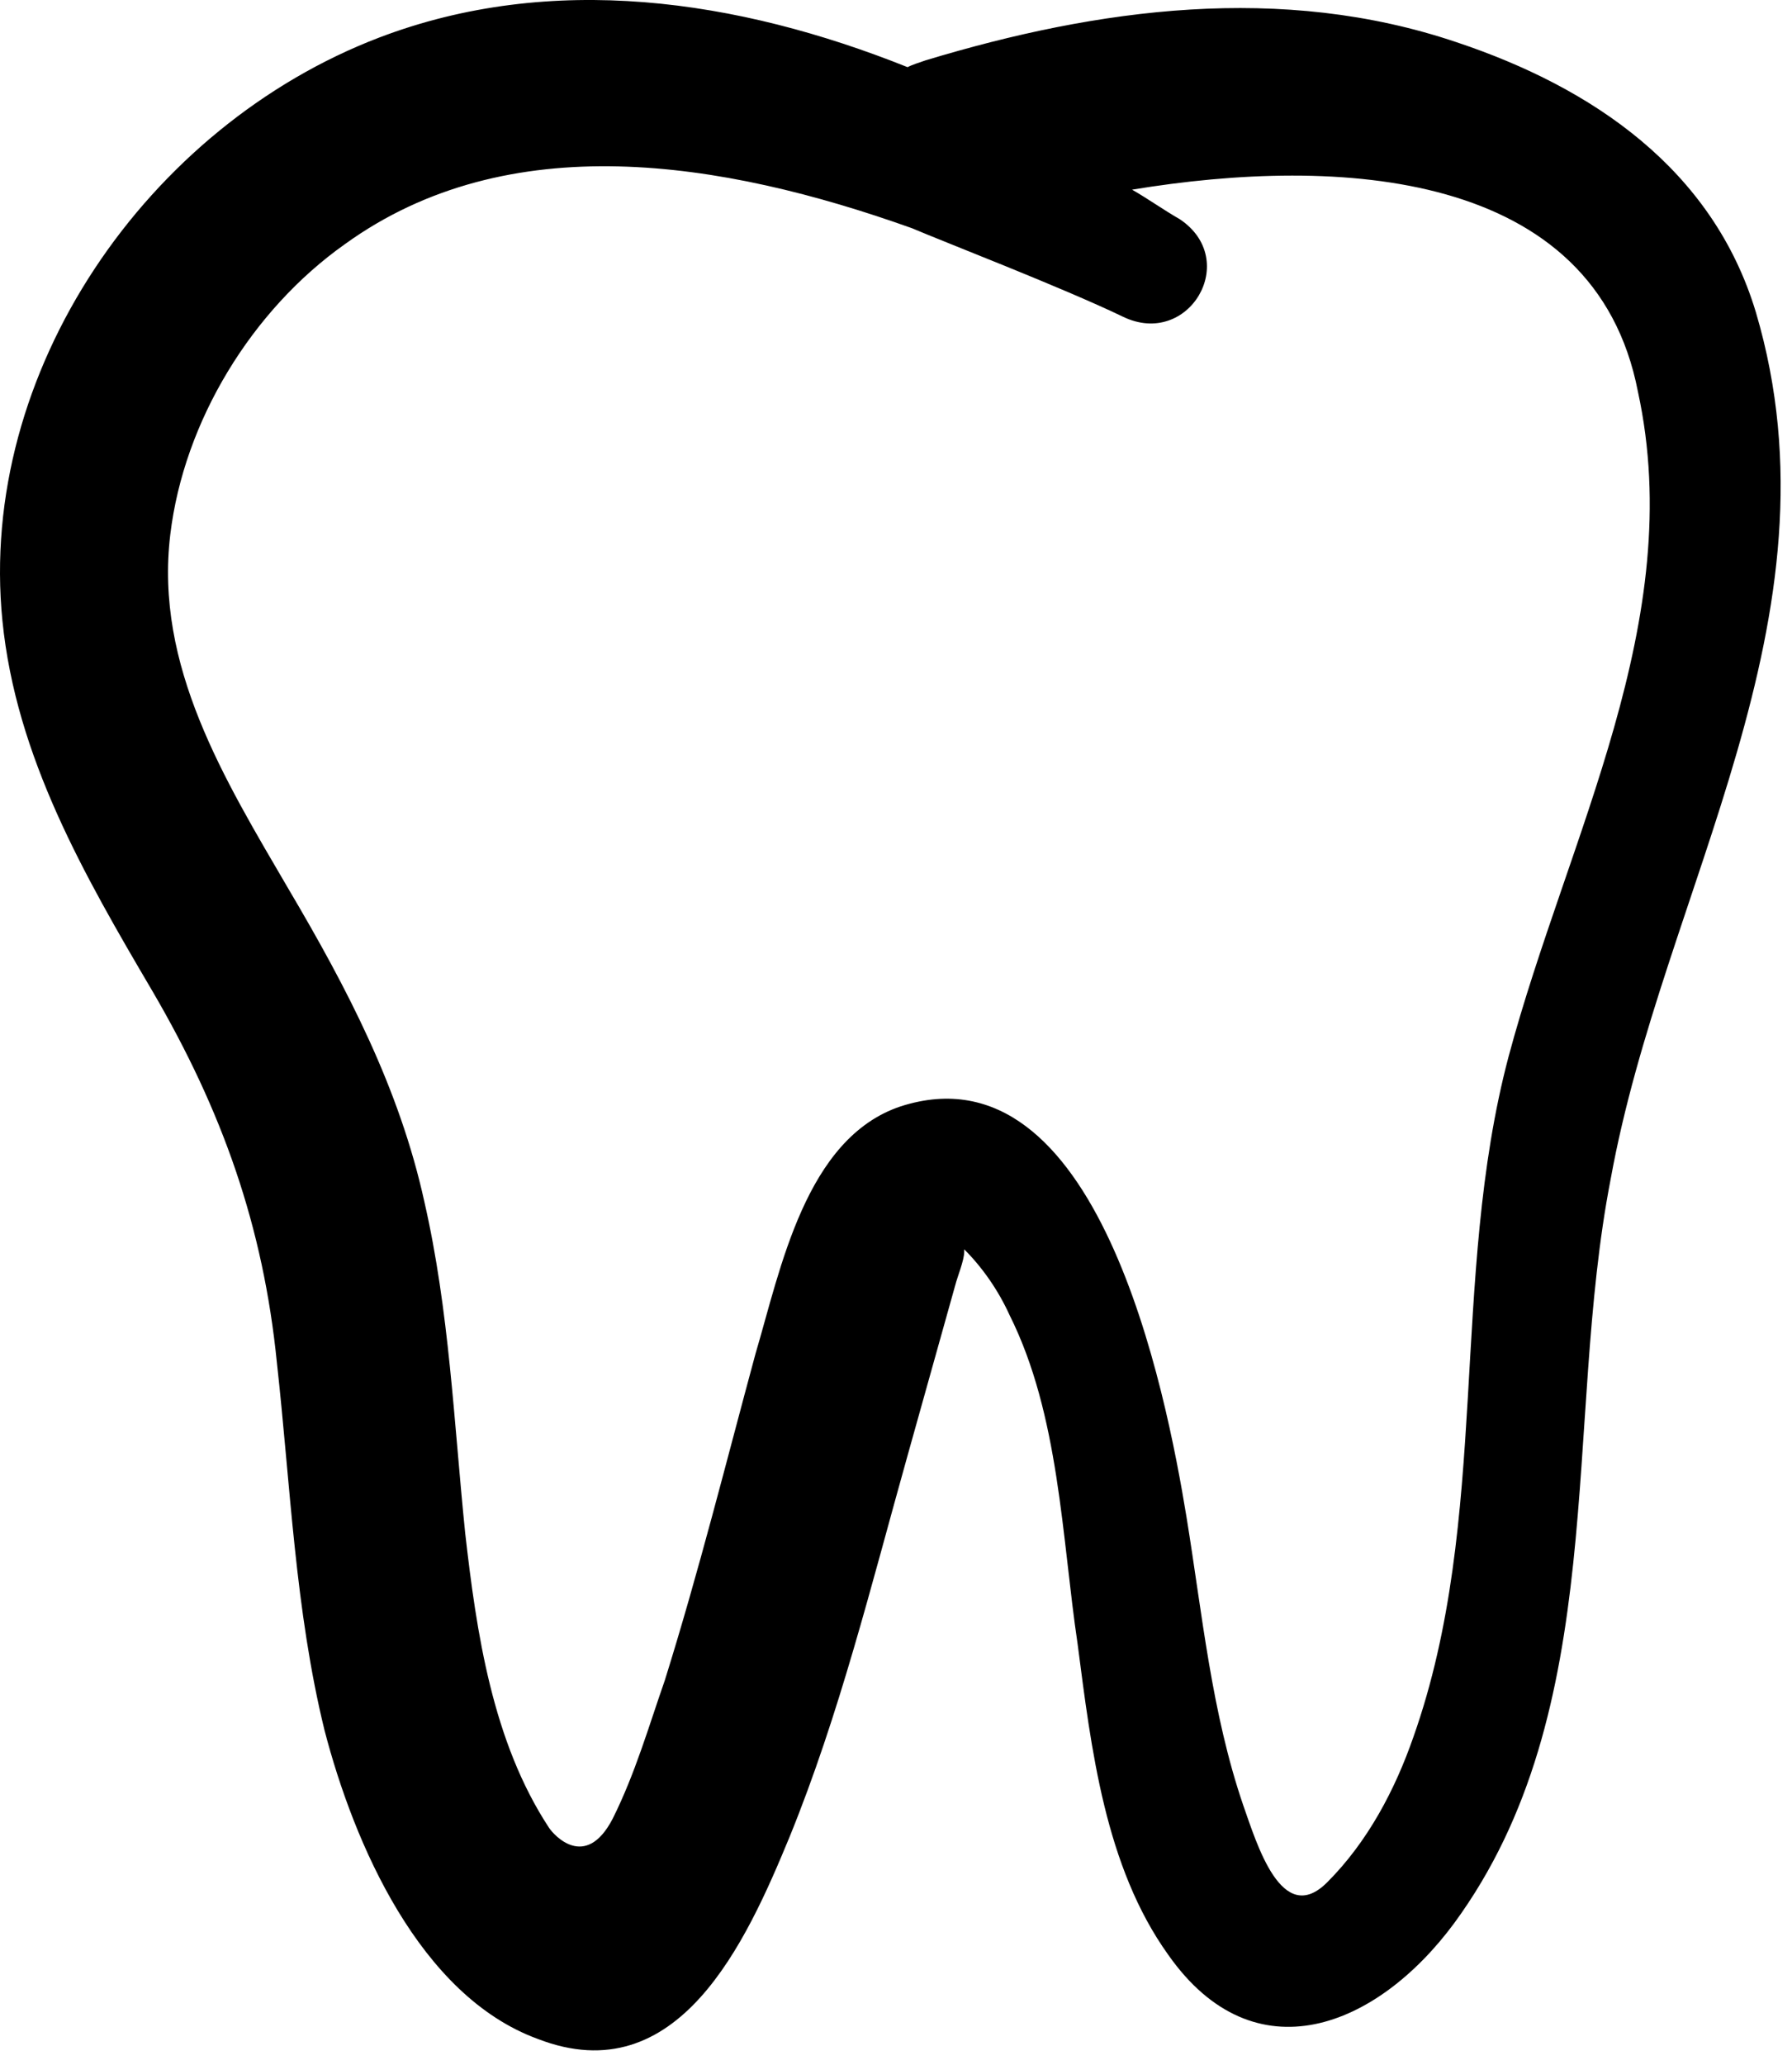 <svg width="79" height="91" viewBox="0 0 79 91" fill="none" xmlns="http://www.w3.org/2000/svg">
<path d="M77.407 13.759C75.507 7.459 70.207 3.859 64.207 1.859C56.507 -0.741 48.407 0.359 40.807 2.659C40.507 2.759 40.207 2.859 40.007 2.959C32.507 -0.041 24.307 -1.241 16.707 1.659C6.507 5.559 -0.993 16.359 0.107 27.359C0.707 33.359 3.707 38.559 6.707 43.659C9.807 48.959 11.607 54.059 12.207 60.059C12.807 65.459 13.007 70.959 14.307 76.259C15.607 81.259 18.507 87.959 23.707 89.859C29.907 92.259 32.907 85.559 34.807 80.959C37.007 75.559 38.407 69.859 40.007 64.159C40.707 61.659 41.407 59.159 42.107 56.659C42.207 56.259 42.507 55.559 42.507 55.159V55.059C43.307 55.859 44.007 56.859 44.507 57.959C46.707 62.359 46.807 67.759 47.507 72.459C48.107 77.059 48.707 82.259 51.507 86.159C55.307 91.559 60.707 89.359 64.107 84.759C71.007 75.359 68.907 62.759 71.007 51.959C73.307 39.259 81.407 27.259 77.407 13.759ZM66.507 46.559C63.907 56.359 65.707 66.959 62.307 76.559C61.507 78.859 60.307 81.159 58.507 82.959C56.507 84.959 55.407 81.259 54.807 79.559C53.407 75.459 53.007 71.159 52.307 66.859C51.407 61.359 48.407 45.959 39.707 48.759C35.507 50.159 34.407 55.959 33.307 59.659C32.007 64.459 30.807 69.259 29.307 74.059C28.607 76.059 28.007 78.159 27.007 80.159C25.807 82.459 24.407 80.859 24.207 80.559C21.707 76.759 21.007 71.959 20.507 67.559C20.007 62.659 19.807 57.759 18.707 52.959C17.607 47.959 15.307 43.559 12.707 39.159C9.907 34.359 6.807 29.359 7.507 23.559C8.107 18.559 11.107 13.659 15.207 10.759C22.407 5.559 31.807 7.059 40.207 10.059C41.607 10.659 46.807 12.659 49.507 13.959C52.407 15.359 54.707 11.459 52.007 9.659C51.307 9.259 50.607 8.759 49.907 8.359C59.007 6.859 70.307 7.459 72.207 17.259C74.407 27.359 69.107 36.859 66.507 46.559Z" fill="black"/>
</svg>
